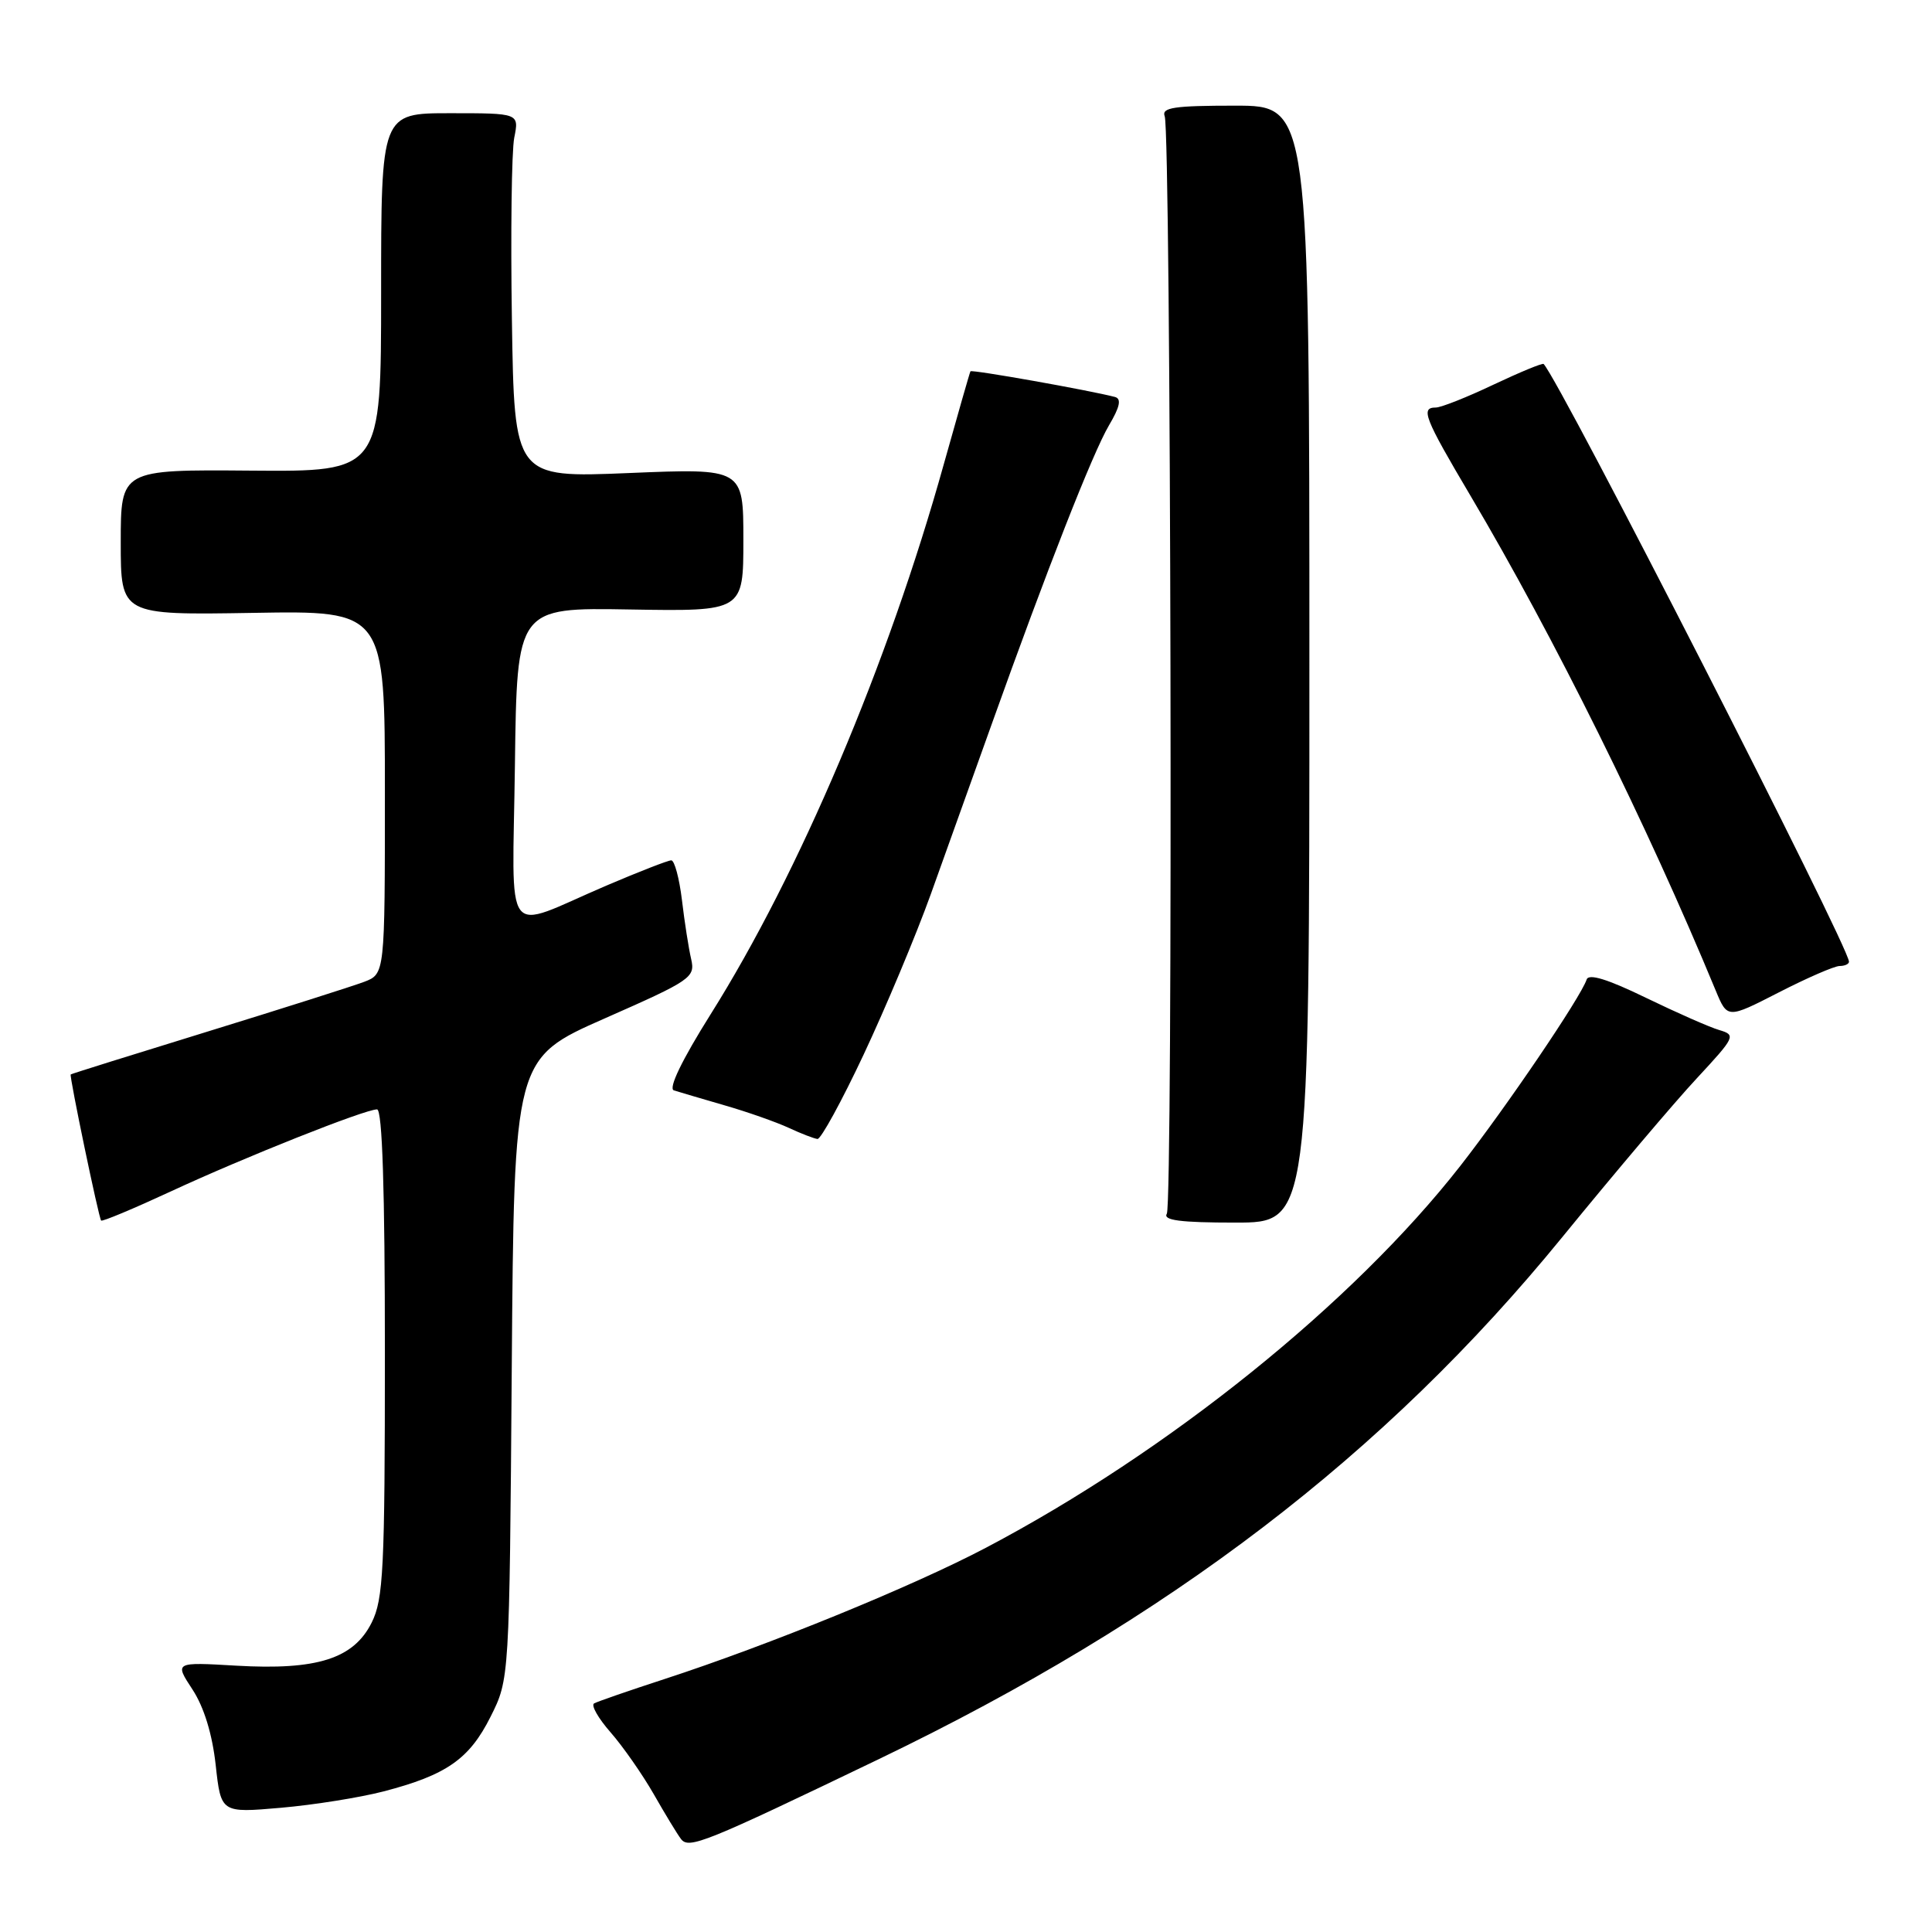 <?xml version="1.0" encoding="UTF-8" standalone="no"?>
<!DOCTYPE svg PUBLIC "-//W3C//DTD SVG 1.1//EN" "http://www.w3.org/Graphics/SVG/1.1/DTD/svg11.dtd" >
<svg xmlns="http://www.w3.org/2000/svg" xmlns:xlink="http://www.w3.org/1999/xlink" version="1.1" viewBox="0 0 256 256">
 <g >
 <path fill="currentColor"
d=" M 116.50 233.07 C 154.92 214.58 183.49 192.76 207.00 163.94 C 213.88 155.51 221.89 146.04 224.82 142.90 C 229.93 137.39 230.05 137.15 227.82 136.49 C 226.54 136.12 222.16 134.18 218.07 132.20 C 213.03 129.75 210.51 128.97 210.24 129.79 C 209.45 132.16 199.63 146.64 193.49 154.50 C 179.28 172.67 154.83 192.35 130.63 205.09 C 120.88 210.22 101.90 217.97 88.00 222.50 C 83.33 224.02 79.15 225.47 78.72 225.71 C 78.29 225.96 79.27 227.68 80.90 229.54 C 82.53 231.40 85.10 235.08 86.61 237.71 C 88.11 240.34 89.74 243.03 90.23 243.67 C 91.27 245.05 93.32 244.22 116.50 233.07 Z  M 50.83 237.37 C 59.16 235.20 62.19 233.09 65.00 227.48 C 67.50 222.50 67.50 222.50 67.81 181.37 C 68.12 140.24 68.12 140.24 80.14 134.94 C 91.62 129.88 92.14 129.52 91.58 127.07 C 91.25 125.66 90.70 122.14 90.36 119.25 C 90.01 116.36 89.37 114.00 88.95 114.00 C 88.52 114.00 84.65 115.51 80.34 117.35 C 66.41 123.31 67.92 125.31 68.23 101.32 C 68.50 80.50 68.50 80.50 83.50 80.76 C 98.50 81.01 98.50 81.01 98.50 71.53 C 98.50 62.05 98.50 62.05 83.33 62.68 C 68.15 63.31 68.15 63.31 67.83 42.40 C 67.65 30.91 67.79 20.04 68.14 18.25 C 68.79 15.00 68.79 15.00 59.64 15.00 C 50.50 15.00 50.50 15.00 50.50 38.75 C 50.50 62.50 50.50 62.50 33.25 62.36 C 16.00 62.22 16.00 62.22 16.00 71.86 C 16.00 81.50 16.00 81.50 33.50 81.21 C 51.00 80.91 51.00 80.91 51.00 104.98 C 51.00 129.05 51.00 129.05 48.25 130.10 C 46.74 130.67 37.40 133.64 27.50 136.69 C 17.60 139.74 9.44 142.29 9.37 142.37 C 9.17 142.58 13.09 161.42 13.40 161.73 C 13.56 161.89 17.69 160.16 22.59 157.89 C 32.41 153.33 48.34 147.00 49.96 147.00 C 50.66 147.00 51.00 157.63 51.00 179.25 C 51.00 207.95 50.80 211.89 49.25 215.00 C 46.86 219.79 42.01 221.33 31.31 220.71 C 23.12 220.23 23.12 220.23 25.50 223.86 C 27.03 226.19 28.13 229.79 28.58 233.87 C 29.28 240.23 29.28 240.23 37.22 239.54 C 41.59 239.16 47.71 238.18 50.83 237.37 Z  M 173.50 88.00 C 173.50 14.00 173.50 14.00 163.64 14.00 C 155.56 14.00 153.88 14.25 154.33 15.41 C 155.16 17.59 155.44 159.48 154.61 160.82 C 154.07 161.70 156.41 162.00 163.69 162.00 C 173.50 162.00 173.50 162.00 173.50 88.00 Z  M 114.43 139.75 C 117.34 133.56 121.35 124.00 123.33 118.50 C 125.31 113.00 128.93 102.88 131.39 96.00 C 138.74 75.43 144.79 60.02 146.94 56.37 C 148.40 53.91 148.62 52.84 147.74 52.60 C 144.33 51.71 128.74 48.94 128.59 49.20 C 128.49 49.37 126.91 54.90 125.06 61.50 C 117.68 87.97 105.93 115.68 94.16 134.40 C 90.35 140.47 88.53 144.24 89.29 144.48 C 89.95 144.69 92.97 145.58 96.00 146.46 C 99.03 147.33 102.85 148.68 104.50 149.44 C 106.15 150.21 107.87 150.87 108.32 150.92 C 108.77 150.96 111.52 145.94 114.43 139.75 Z  M 243.75 128.00 C 244.44 128.00 245.00 127.74 245.00 127.43 C 245.00 125.44 206.77 50.61 204.54 48.23 C 204.40 48.07 201.41 49.31 197.89 50.97 C 194.38 52.64 190.94 54.00 190.25 54.00 C 188.20 54.00 188.73 55.36 194.83 65.66 C 205.91 84.37 218.23 109.23 227.34 131.25 C 228.89 134.99 228.89 134.99 235.70 131.50 C 239.44 129.58 243.06 128.01 243.75 128.00 Z "/>
</g>
</svg>
